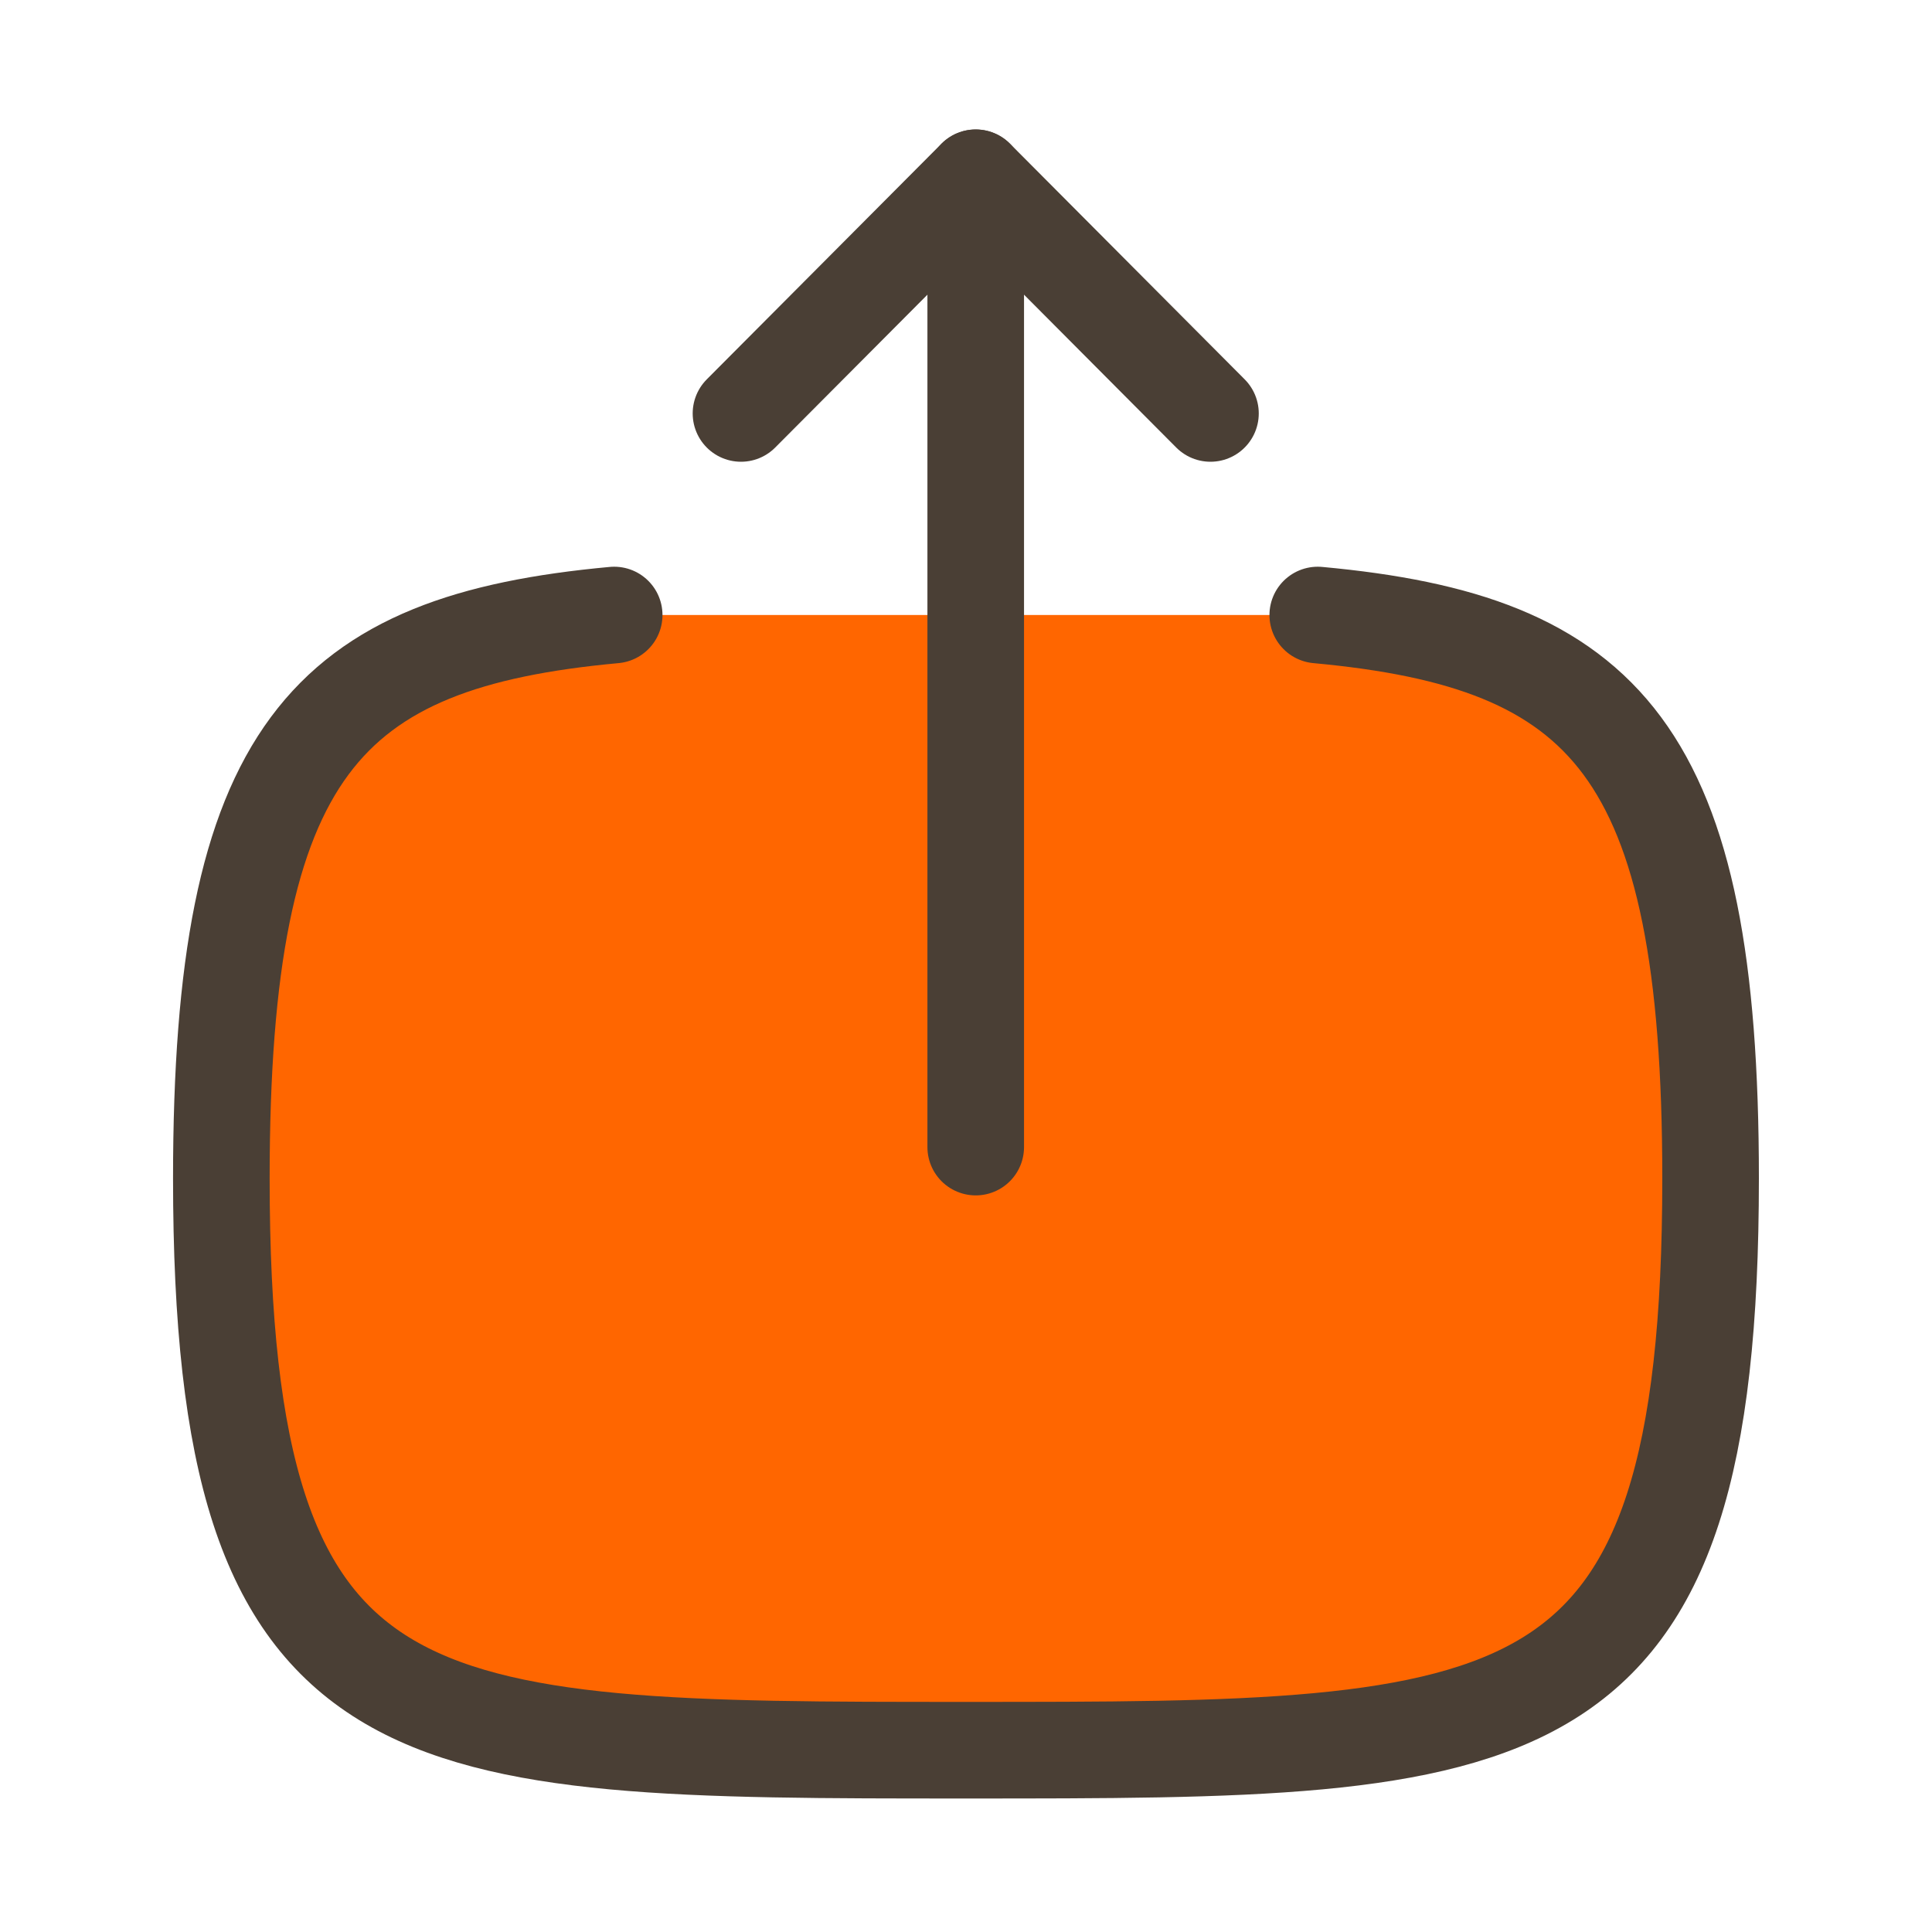<svg width="30" height="30" viewBox="0 0 30 30" fill="none" xmlns="http://www.w3.org/2000/svg">
<path fill-rule="evenodd" clip-rule="evenodd" d="M9.537 9.55C5.062 9.963 3.437 11.638 3.437 18.3C3.437 27.177 6.325 27.177 15 27.177C23.675 27.177 26.562 27.177 26.562 18.3C26.562 11.638 24.937 9.963 20.462 9.55" fill="#FF6600"/>
<path d="M9.537 9.55C5.062 9.963 3.437 11.638 3.437 18.3C3.437 27.177 6.325 27.177 15 27.177C23.675 27.177 26.562 27.177 26.562 18.3C26.562 11.638 24.937 9.963 20.462 9.55" stroke="#4A3F35" stroke-width="1.5" stroke-linecap="round" stroke-linejoin="round"/>
<path d="M15.151 2.761V17.812" stroke="#4A3F35" stroke-width="1.5" stroke-linecap="round" stroke-linejoin="round"/>
<path d="M11.506 6.42L15.151 2.76L18.796 6.42" stroke="#4A3F35" stroke-width="1.5" stroke-linecap="round" stroke-linejoin="round"/>
</svg>
